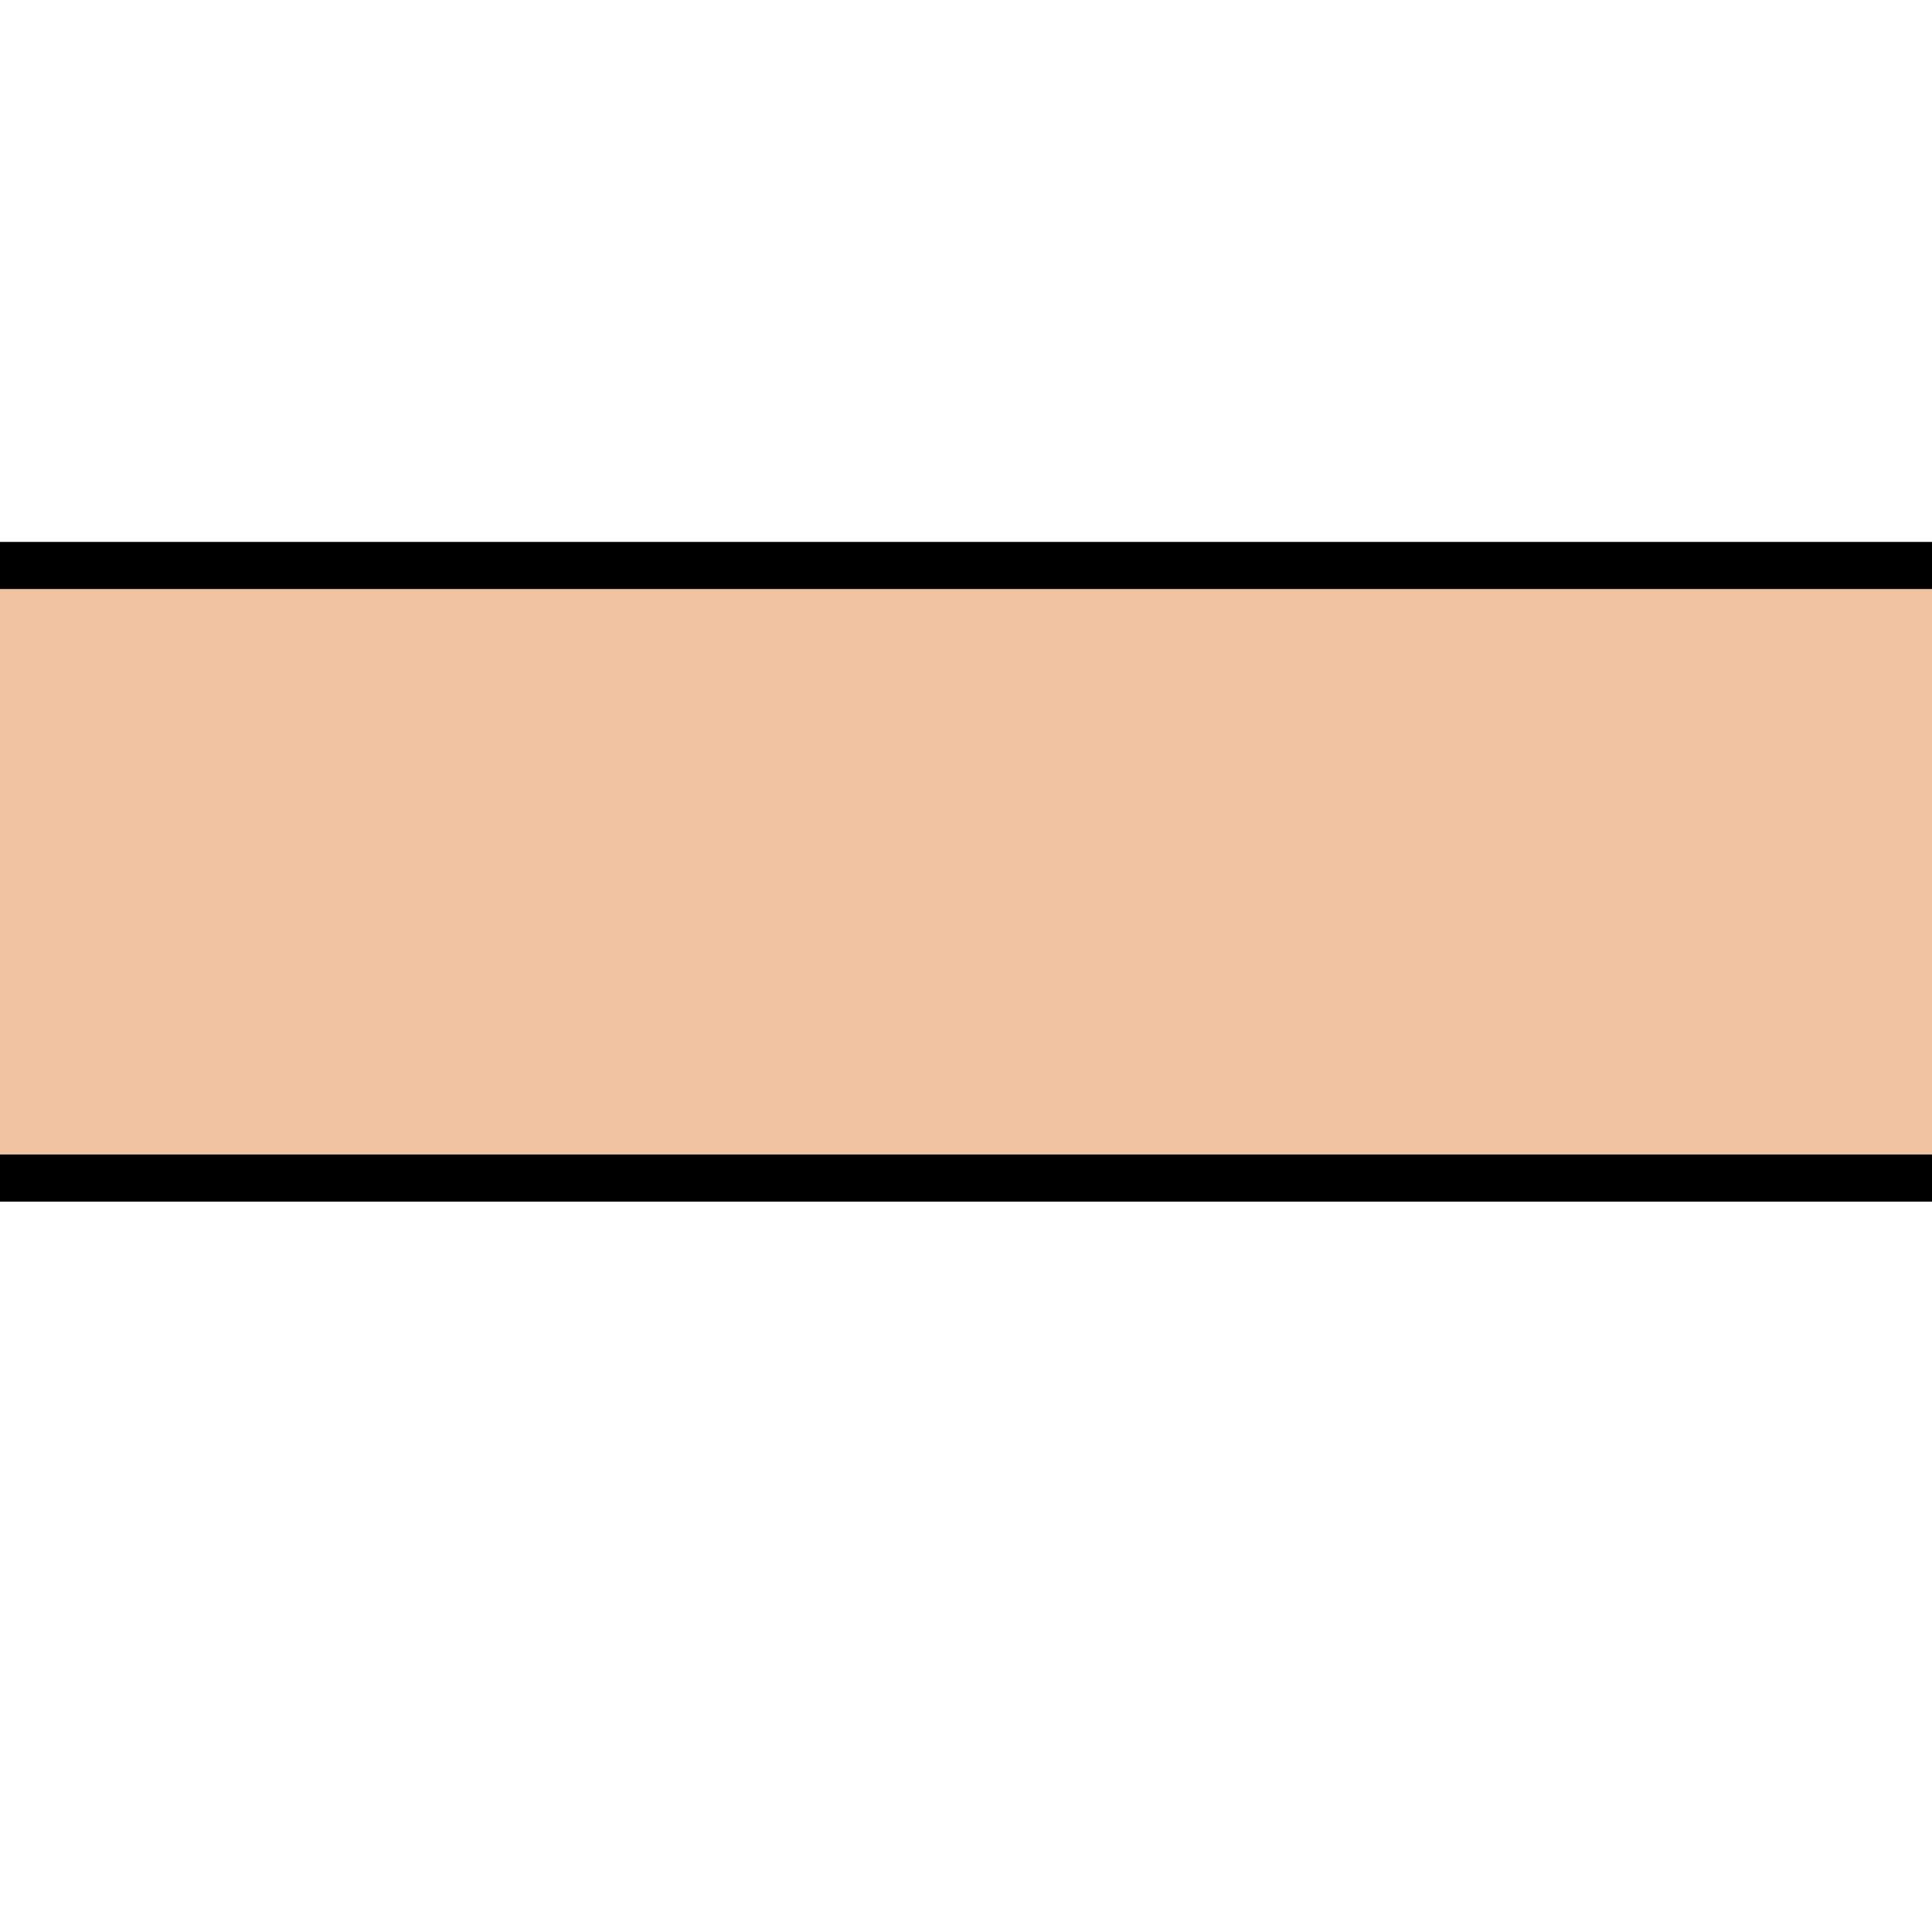 <?xml version="1.0" encoding="UTF-8"?>
<svg width="82px" height="82px" viewBox="0 0 82 82" version="1.1" xmlns="http://www.w3.org/2000/svg" xmlns:xlink="http://www.w3.org/1999/xlink">
    <!-- Generator: Sketch 41.2 (35397) - http://www.bohemiancoding.com/sketch -->
    <title>arm</title>
    <desc>Created with Sketch.</desc>
    <defs></defs>
    <g id="icons" stroke="none" stroke-width="1" fill="none" fill-rule="evenodd">
        <g id="arm">
            <rect id="Rectangle" fill="#000000" x="0" y="23" width="82" height="28"></rect>
            <rect id="Rectangle-2" fill="#EFC2A3" x="0" y="25" width="82" height="24"></rect>
        </g>
    </g>
</svg>